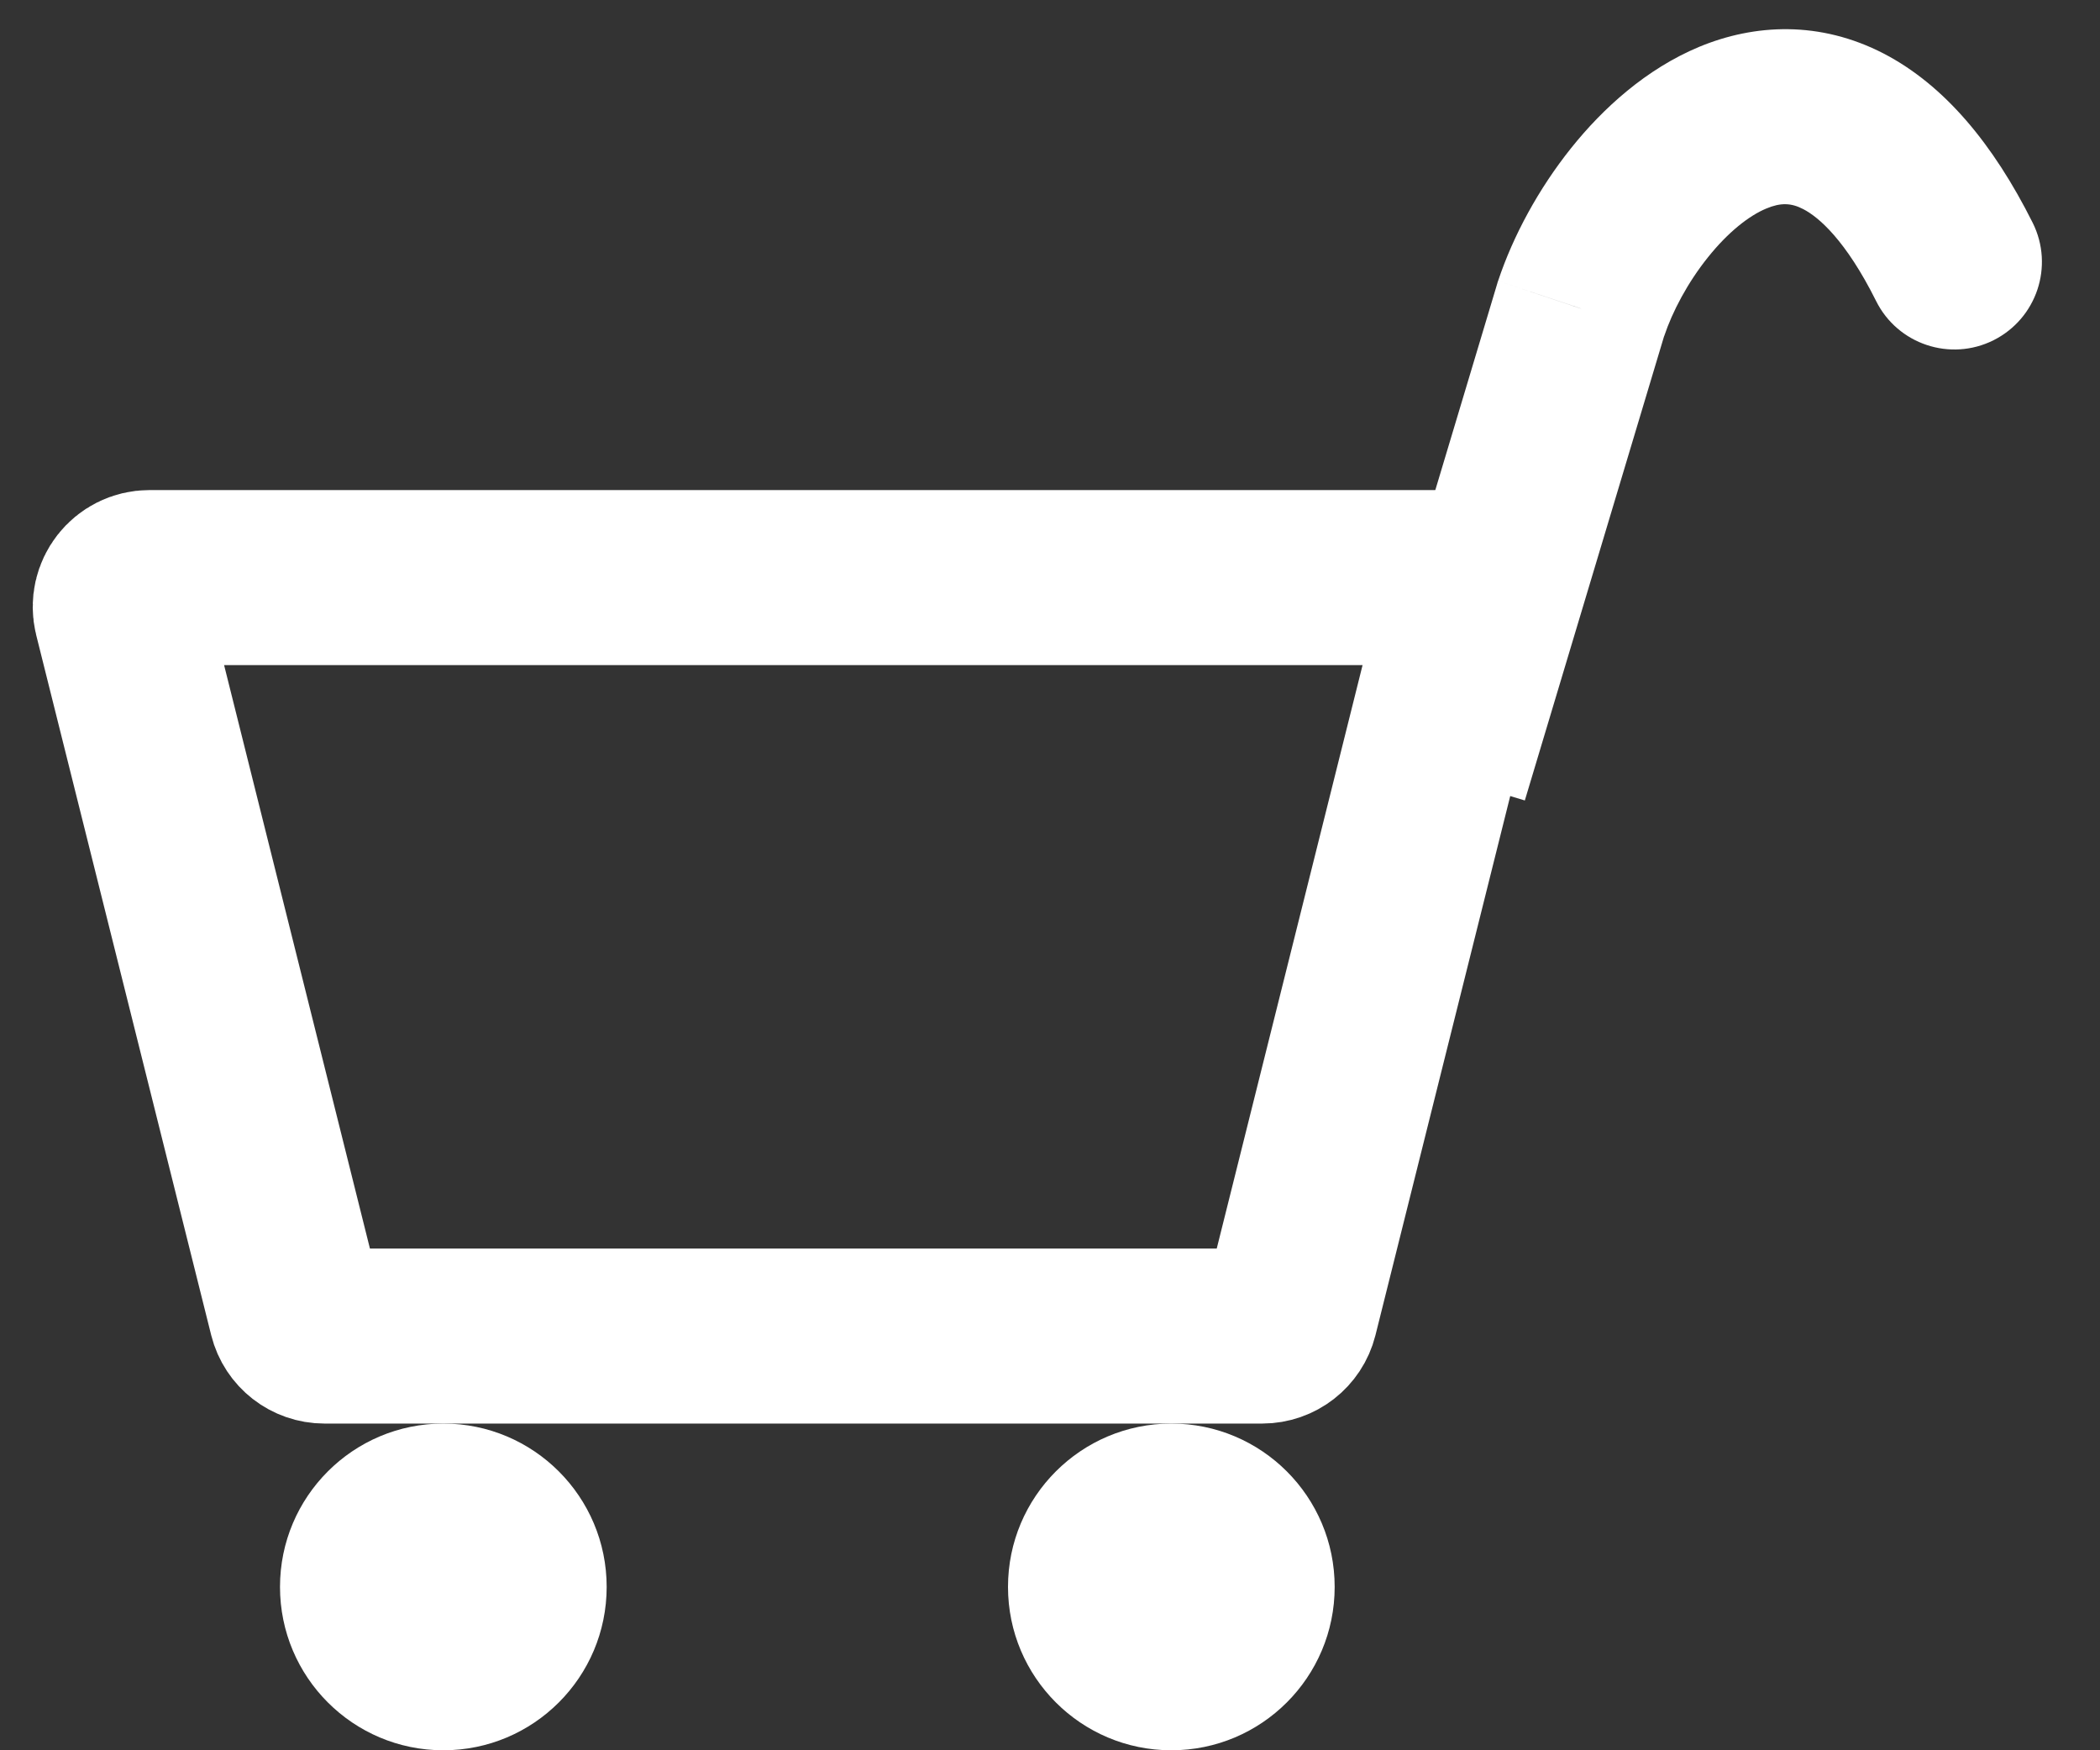 <svg width="18" height="15" viewBox="0 0 18 15" fill="none" xmlns="http://www.w3.org/2000/svg">
<rect x="0" y="0" width="18" height="15" fill="#333333" stroke="none"/>
<circle cx="3.8" cy="13.6" r="1.4" fill="white"/>
<circle cx="10.04" cy="13.6" r="1.4" fill="white"/>
<path d="M1.281 4.95H12.319C12.482 4.95 12.601 5.103 12.562 5.261L11.062 11.261C11.034 11.372 10.934 11.45 10.819 11.45H2.781C2.666 11.45 2.566 11.372 2.538 11.261L1.038 5.261C0.999 5.103 1.118 4.95 1.281 4.95Z" stroke="white" stroke-width="1.5"/>
<path d="M13.552 2.645L12.841 2.407L12.837 2.418L12.834 2.429L13.552 2.645ZM16.081 2.58C16.266 2.951 16.717 3.101 17.087 2.916C17.458 2.73 17.608 2.28 17.423 1.909L16.081 2.58ZM12.834 2.429L11.634 6.429L13.07 6.86L14.27 2.86L12.834 2.429ZM14.264 2.882C14.335 2.669 14.466 2.422 14.638 2.207C14.813 1.988 14.993 1.848 15.14 1.787C15.264 1.735 15.354 1.739 15.456 1.792C15.588 1.86 15.82 2.057 16.081 2.58L17.423 1.909C17.084 1.232 16.666 0.73 16.148 0.46C15.6 0.176 15.04 0.204 14.563 0.402C14.111 0.591 13.741 0.926 13.466 1.27C13.188 1.618 12.97 2.02 12.841 2.407L14.264 2.882Z" fill="white"/>
</svg>
